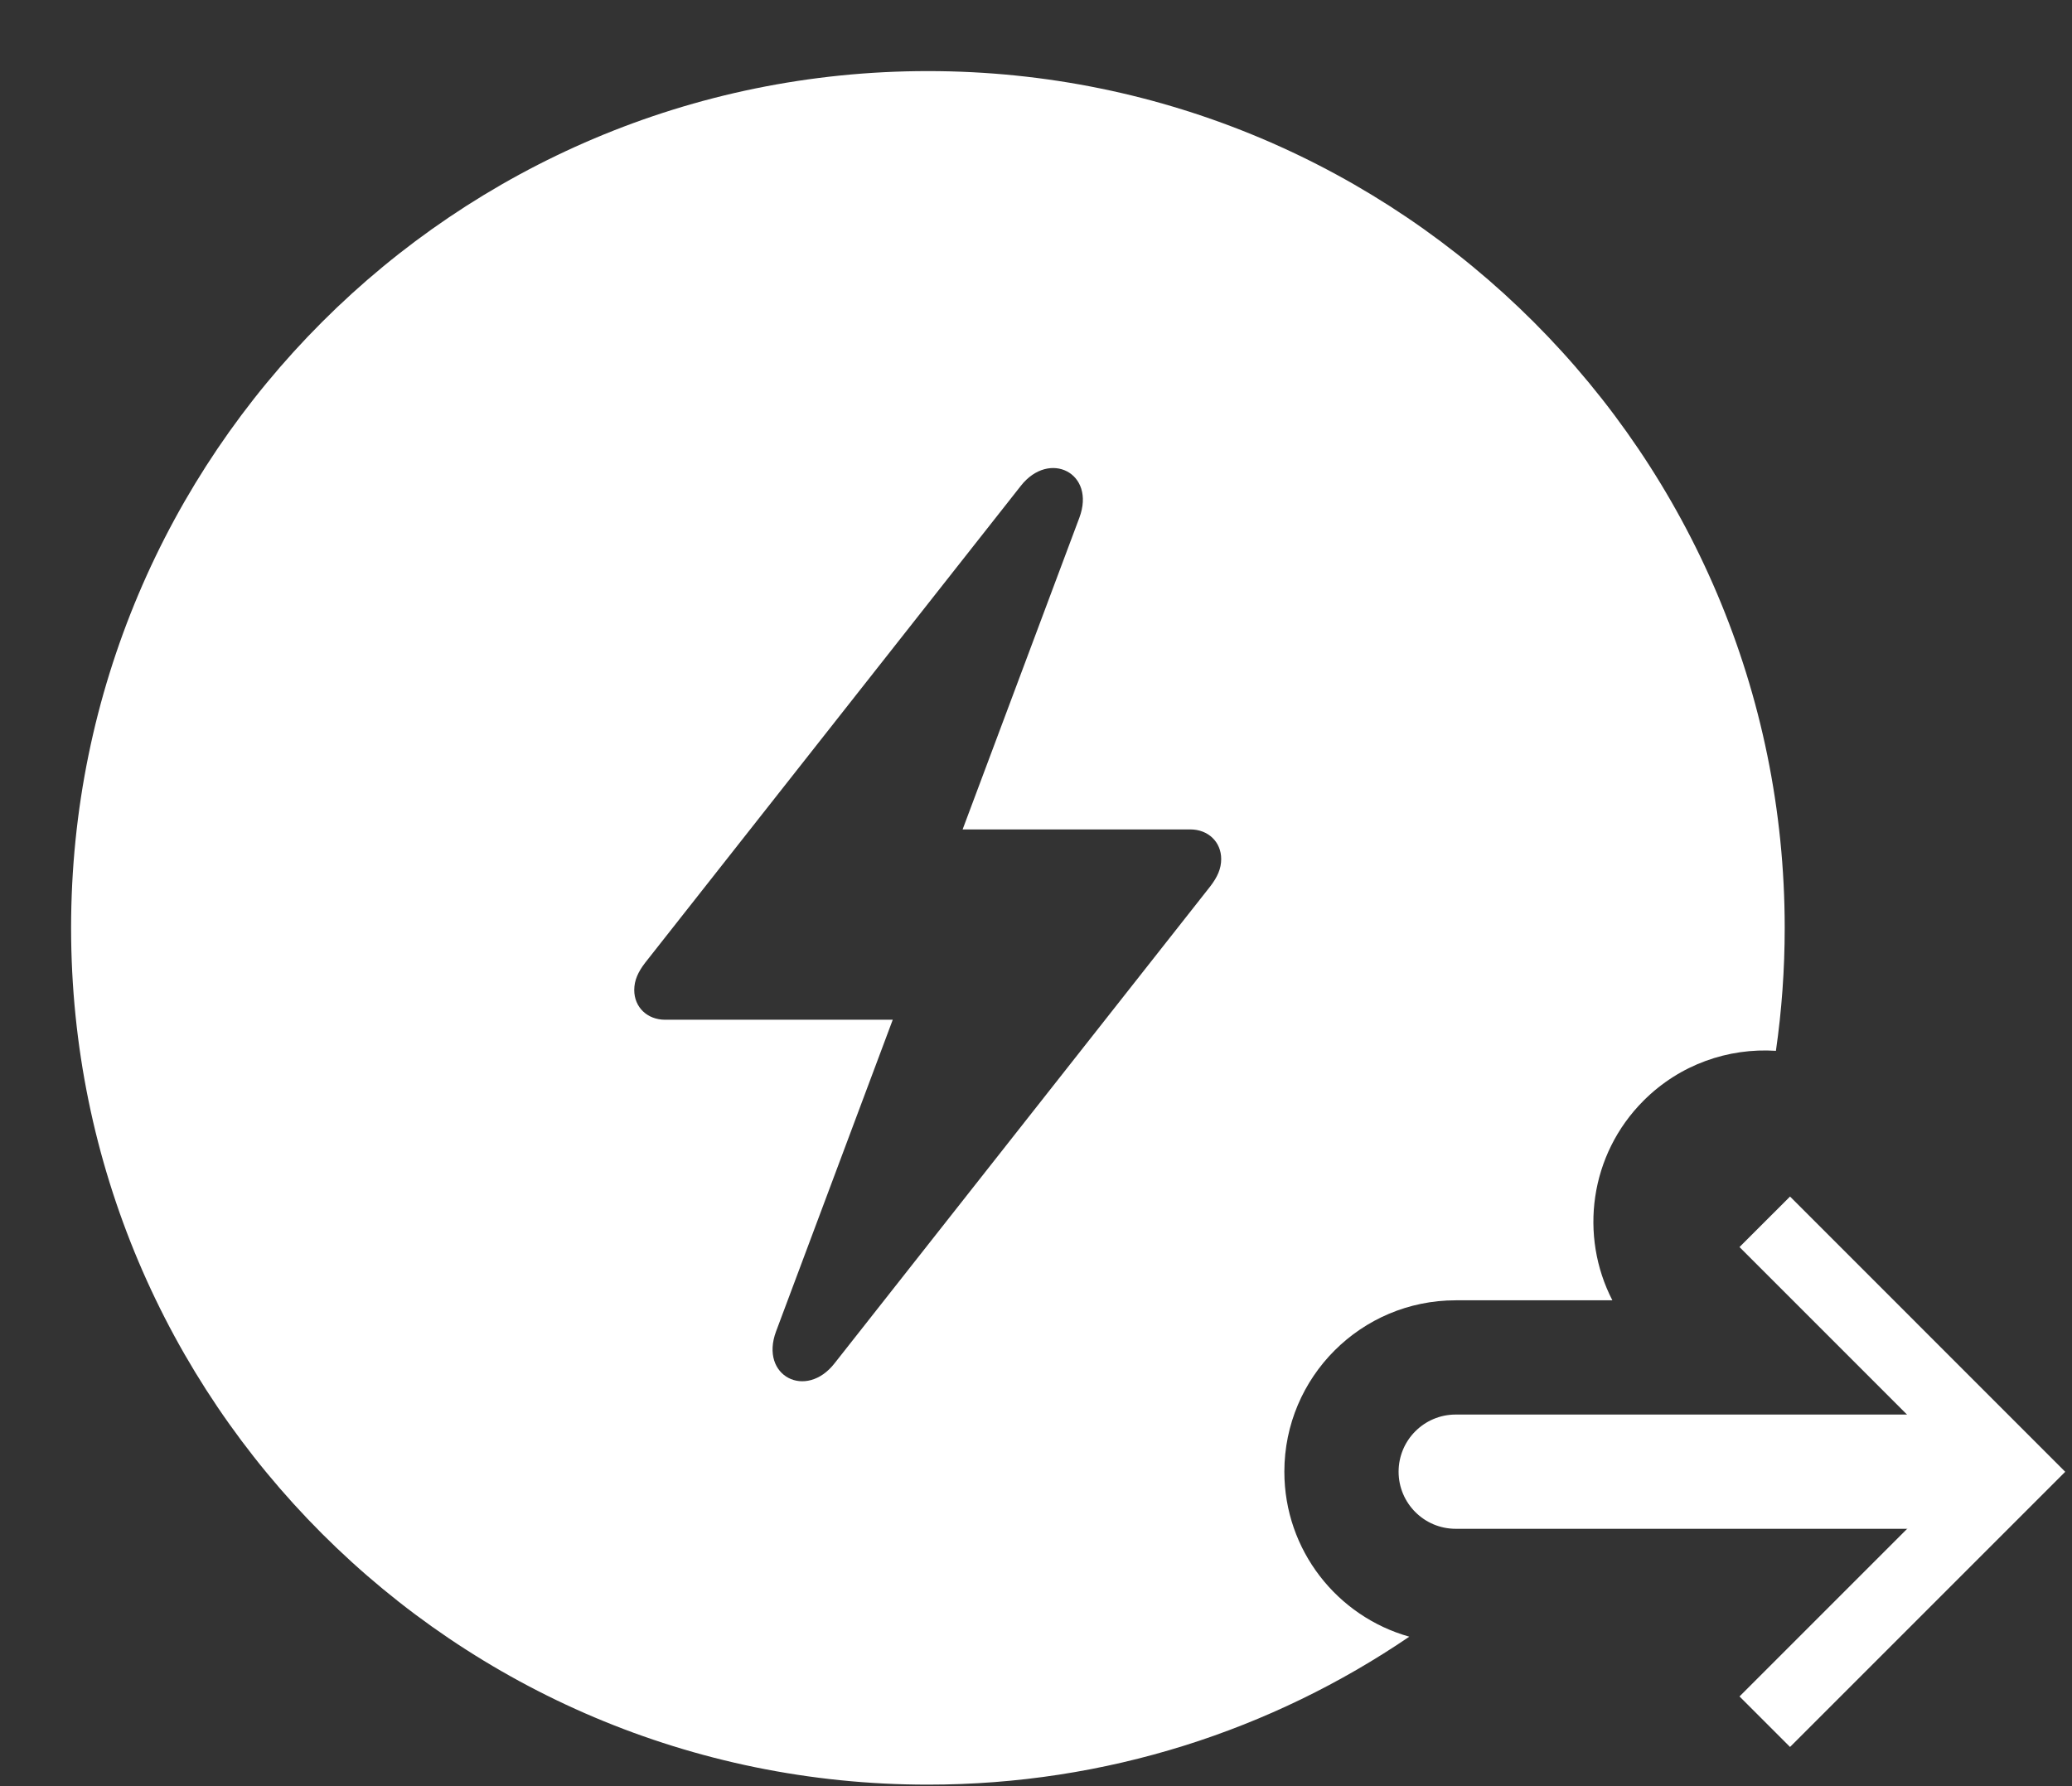 <svg width="29" height="25" viewBox="0 0 29 25" fill="none" xmlns="http://www.w3.org/2000/svg">
<rect x="0" y="0" width="29" height="25" fill="#333333" stroke="none"/>
<path fill-rule="evenodd" clip-rule="evenodd" d="M12.987 24.979C15.485 24.979 17.804 24.215 19.725 22.908C18.716 22.625 17.976 21.698 17.976 20.599C17.976 19.274 19.05 18.2 20.374 18.2H22.567C22.102 17.298 22.247 16.162 23.004 15.405C23.512 14.897 24.191 14.665 24.856 14.708C24.937 14.146 24.979 13.571 24.979 12.987C24.979 6.364 19.61 0.995 12.987 0.995C6.364 0.995 0.995 6.364 0.995 12.987C0.995 19.61 6.364 24.979 12.987 24.979ZM16.94 12.405L11.682 19.08C11.283 19.595 10.628 19.262 10.862 18.635L12.495 14.273H9.31C9.058 14.273 8.877 14.097 8.877 13.857C8.877 13.722 8.93 13.605 9.029 13.476L14.287 6.801C14.685 6.292 15.341 6.62 15.107 7.246L13.473 11.609H16.659C16.91 11.609 17.092 11.784 17.092 12.024C17.092 12.159 17.039 12.276 16.94 12.405Z" fill="white"/>
<path d="M27.371 21.398C27.813 21.398 28.171 21.04 28.171 20.599C28.171 20.157 27.813 19.799 27.371 19.799L27.371 21.398ZM20.374 19.799C19.933 19.799 19.575 20.157 19.575 20.599C19.575 21.04 19.933 21.398 20.374 21.398L20.374 19.799ZM27.371 19.799L20.374 19.799L20.374 21.398L27.371 21.398L27.371 19.799Z" fill="white"/>
<path d="M24.7 17.101L28.198 20.6L24.7 24.098" stroke="white" strokeWidth="1.599" strokeLinecap="round" strokeLinejoin="round"/>
</svg>
